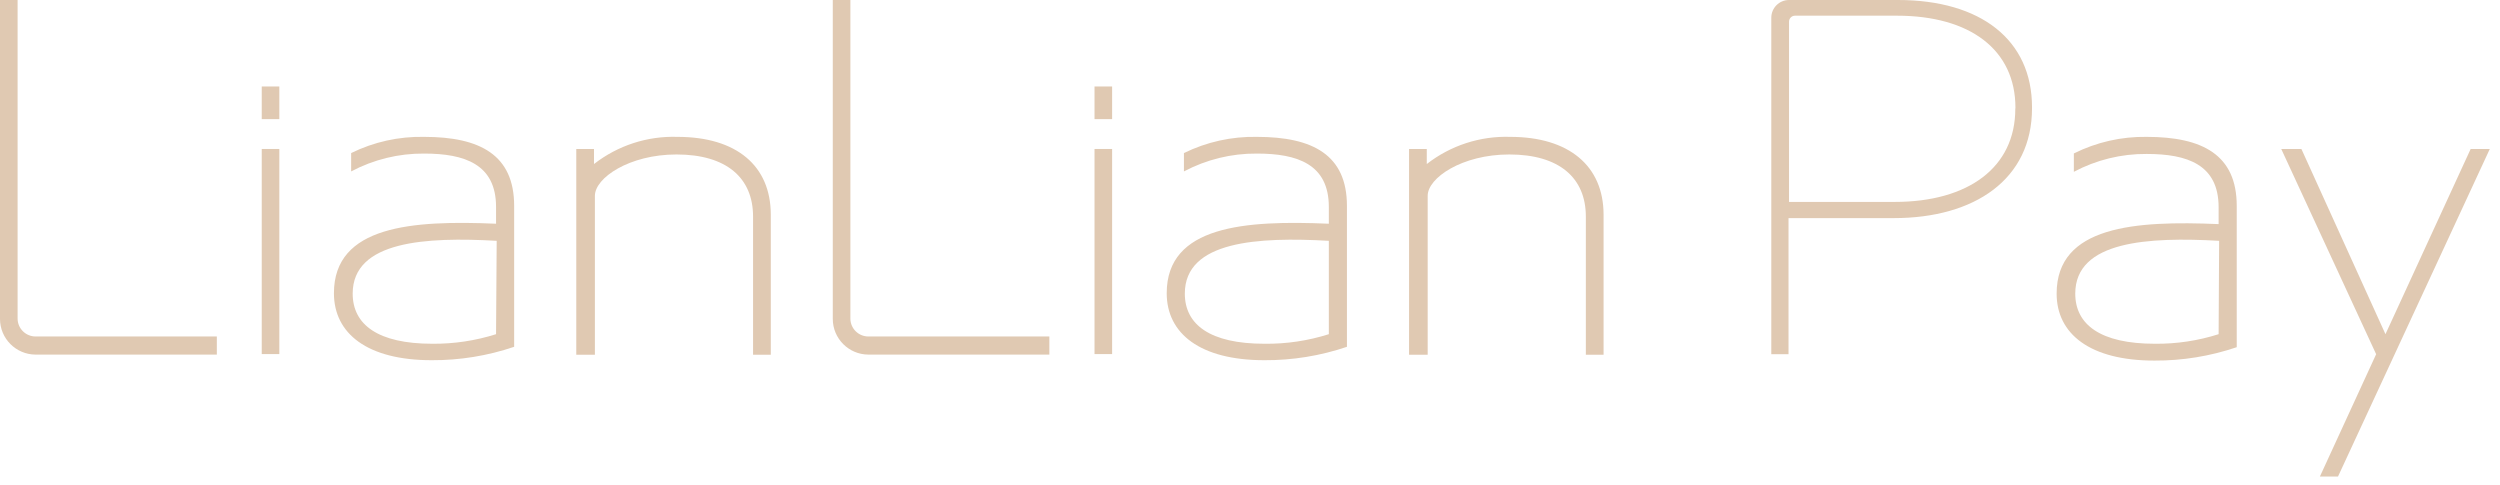<?xml version="1.0" encoding="UTF-8"?>
<svg width="196px" height="38px" viewBox="0 0 196 38" version="1.1" xmlns="http://www.w3.org/2000/svg" xmlns:xlink="http://www.w3.org/1999/xlink">
    <!-- Generator: Sketch 54 (76480) - https://sketchapp.com -->
    <title>pay_lianlian</title>
    <desc>Created with Sketch.</desc>
    <g id="页面1" stroke="none" stroke-width="1" fill="none" fill-rule="evenodd">
        <g id="画板复制-2" transform="translate(-1400, -1564)" fill="#E0C9B2" fill-rule="nonzero">
            <g id="创新支付和财务_第二屏" transform="translate(41, 1140)">
                <g id="支付云" transform="translate(365, 199)">
                    <g id="logo-wf45cf3b" transform="translate(994, 225)">
                        <path d="M33.25,10.73 C31.269,10.69 29.308,11.125 27.53,12 L27.53,13.44 C29.291,12.505 31.257,12.024 33.25,12.04 C36.42,12.04 38.89,12.87 38.89,16.22 L38.89,17.54 C32.34,17.26 26.18,17.68 26.18,22.99 C26.18,26.15 28.8,28.24 33.84,28.24 C36.04,28.252 38.227,27.897 40.31,27.19 L40.31,16.14 C40.31,12.15 37.64,10.73 33.25,10.73 Z M38.89,26.2 C37.273,26.712 35.586,26.966 33.89,26.95 C29.63,26.95 27.65,25.45 27.65,23.02 C27.65,18.87 33.43,18.57 38.94,18.88 L38.89,26.2 Z" id="形状"></path>
                        <path d="M53.11,10.73 C50.748,10.653 48.434,11.407 46.57,12.86 L46.57,11.68 L45.18,11.68 L45.18,27.81 L46.64,27.81 L46.64,15.35 C46.64,13.95 49.33,12.11 53.04,12.11 C56.95,12.11 59.04,13.94 59.04,16.98 L59.04,27.81 L60.43,27.81 L60.43,16.81 C60.42,13 57.75,10.73 53.11,10.73 Z" id="路径"></path>
                        <rect id="矩形" x="20.52" y="11.68" width="1.38" height="16.08"></rect>
                        <path d="M1.38,25 L1.38,0 L0,0 L0,25 C-9.83740664e-06,26.543 1.248,27.794 2.79,27.8 L17,27.8 L17,26.38 L2.79,26.38 C2.023,26.38 1.396,25.767 1.38,25 Z" id="路径"></path>
                        <rect id="矩形" x="20.52" y="6.78" width="1.38" height="2.56"></rect>
                        <path d="M66.67,25 L66.67,0 L65.29,0 L65.29,25 C65.29,26.543 66.538,27.794 68.08,27.8 L82.27,27.8 L82.27,26.38 L68.08,26.38 C67.313,26.38 66.686,25.767 66.67,25 Z" id="路径"></path>
                        <rect id="矩形" x="85.81" y="11.68" width="1.38" height="16.08"></rect>
                        <path d="M118.4,10.73 C116.038,10.653 113.724,11.407 111.86,12.86 L111.86,11.68 L110.47,11.68 L110.47,27.81 L111.93,27.81 L111.93,15.35 C111.93,13.95 114.62,12.11 118.33,12.11 C122.24,12.11 124.33,13.94 124.33,16.98 L124.33,27.81 L125.72,27.81 L125.72,16.81 C125.71,13 123,10.73 118.4,10.73 Z" id="路径"></path>
                        <path d="M98.54,10.73 C96.559,10.691 94.598,11.127 92.82,12 L92.82,13.44 C94.581,12.505 96.547,12.024 98.54,12.04 C101.71,12.04 104.18,12.87 104.18,16.22 L104.18,17.54 C97.63,17.26 91.47,17.68 91.47,22.99 C91.47,26.15 94.09,28.24 99.13,28.24 C101.33,28.252 103.517,27.897 105.6,27.19 L105.6,16.14 C105.6,12.15 102.93,10.73 98.54,10.73 Z M104.18,26.2 C102.547,26.718 100.843,26.971 99.13,26.95 C94.87,26.95 92.89,25.45 92.89,23.02 C92.89,18.87 98.67,18.57 104.18,18.88 L104.18,26.2 Z" id="形状"></path>
                        <rect id="矩形" x="85.81" y="6.78" width="1.38" height="2.56"></rect>
                        <path d="M168.3,10.73 C166.32,10.7 164.362,11.146 162.59,12.03 L162.59,13.47 C164.347,12.535 166.31,12.053 168.3,12.07 C171.48,12.07 173.94,12.9 173.94,16.25 L173.94,17.57 C167.4,17.29 161.24,17.71 161.24,23.02 C161.24,26.18 163.86,28.27 168.9,28.27 C171.097,28.282 173.28,27.927 175.36,27.22 L175.36,16.14 C175.36,12.15 172.69,10.73 168.3,10.73 Z M173.94,26.2 C172.324,26.714 170.636,26.968 168.94,26.95 C164.68,26.95 162.7,25.45 162.7,23.02 C162.7,18.87 168.47,18.57 173.98,18.88 L173.94,26.2 Z" id="形状"></path>
                        <path d="M148.79,0 L140.26,0 C139.492,1.08623227e-14 138.87,0.622 138.87,1.39 L138.87,27.77 L140.22,27.77 L140.22,17.1 L148.47,17.1 C154.82,17.1 159.31,14.05 159.31,8.49 L159.31,8.41 C159.31,3.13 155.3,0 148.79,0 Z M158,8.53 C158,13.13 154.31,15.83 148.55,15.83 L140.26,15.83 L140.26,1.69 C140.265,1.438 140.468,1.235 140.72,1.23 L148.72,1.23 C154.44,1.23 158.01,3.89 158.01,8.45 L158,8.53 Z" id="形状"></path>
                        <polygon id="路径" points="193.7 11.68 187.02 26.2 180.43 11.68 178.85 11.68 186.29 27.77 181.88 37.36 183.3 37.36 195.2 11.68"></polygon>
                    </g>
                </g>
            </g>
        </g>
    </g>
</svg>